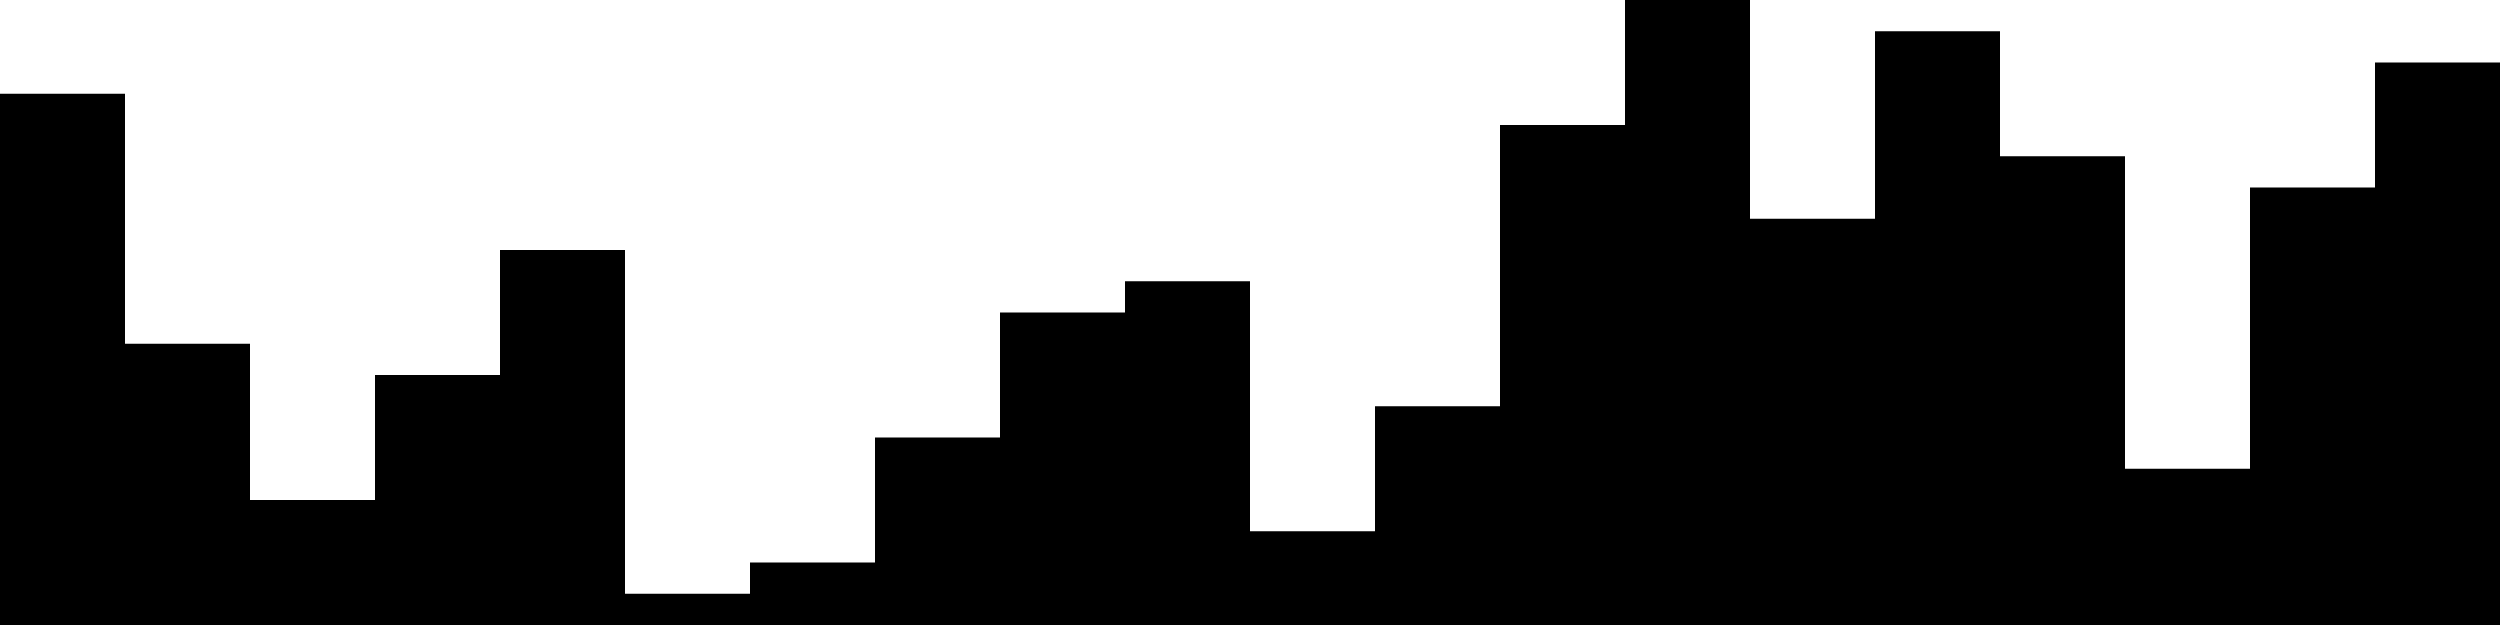 
<svg xmlns="http://www.w3.org/2000/svg" width="800" height="200">
<style>
rect {
    fill: black;
}
@media (prefers-color-scheme: dark) {
    rect {
        fill: white;
    }
}
</style>
<rect width="40" height="170" x="0" y="30" />
<rect width="40" height="90" x="40" y="110" />
<rect width="40" height="40" x="80" y="160" />
<rect width="40" height="80" x="120" y="120" />
<rect width="40" height="120" x="160" y="80" />
<rect width="40" height="10" x="200" y="190" />
<rect width="40" height="20" x="240" y="180" />
<rect width="40" height="60" x="280" y="140" />
<rect width="40" height="100" x="320" y="100" />
<rect width="40" height="110" x="360" y="90" />
<rect width="40" height="30" x="400" y="170" />
<rect width="40" height="70" x="440" y="130" />
<rect width="40" height="160" x="480" y="40" />
<rect width="40" height="200" x="520" y="0" />
<rect width="40" height="130" x="560" y="70" />
<rect width="40" height="190" x="600" y="10" />
<rect width="40" height="150" x="640" y="50" />
<rect width="40" height="50" x="680" y="150" />
<rect width="40" height="140" x="720" y="60" />
<rect width="40" height="180" x="760" y="20" />
</svg>
